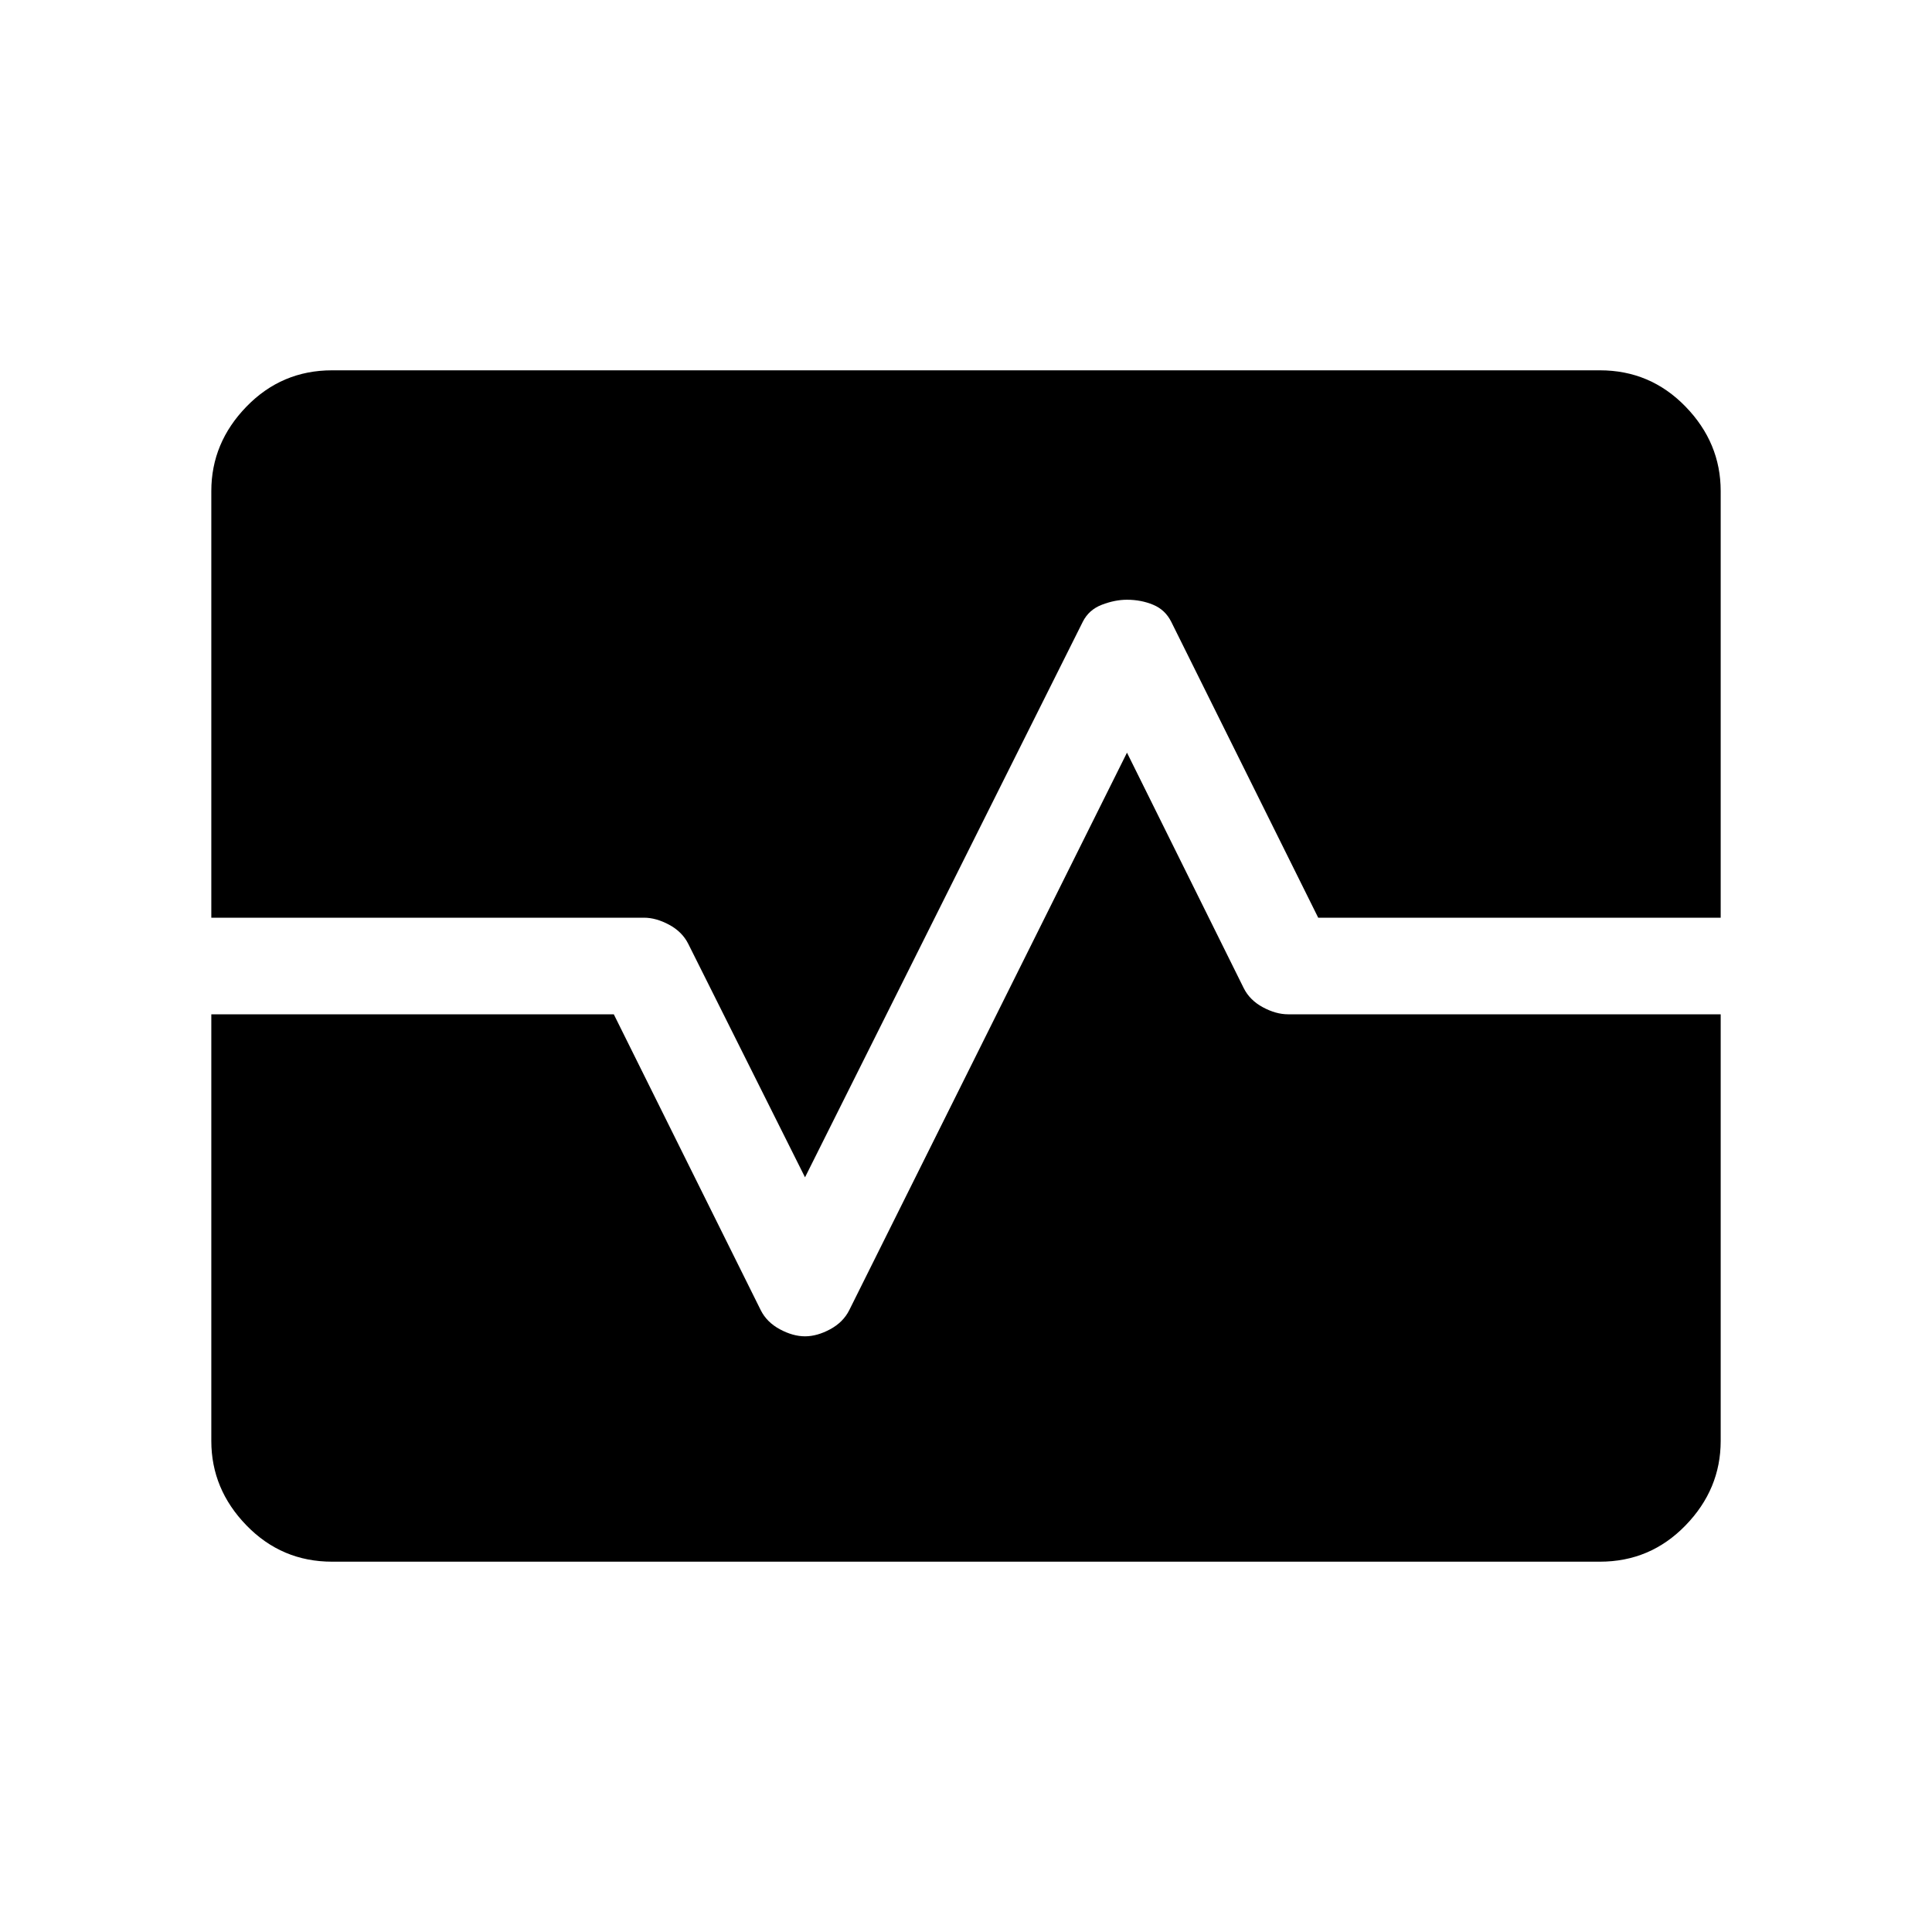 <svg xmlns="http://www.w3.org/2000/svg" height="40" width="40"><path d="M6.875 32.333q-1.042 0-1.771-.75-.729-.75-.729-1.75V21h8.333l3.042 6.125q.125.25.396.396.271.146.521.146t.521-.146q.27-.146.395-.396l5.75-11.542 2.417 4.875q.125.25.396.396.271.146.521.146h8.958v8.833q0 1-.729 1.75t-1.771.75Zm9.792-7.958-2.417-4.833q-.125-.25-.396-.396-.271-.146-.521-.146H4.375v-8.833q0-1 .729-1.75t1.771-.75h26.25q1.042 0 1.771.75.729.75.729 1.75V19h-8.333l-3.042-6.125q-.125-.25-.375-.354-.25-.104-.542-.104-.25 0-.521.104-.27.104-.395.354Z"/></svg>